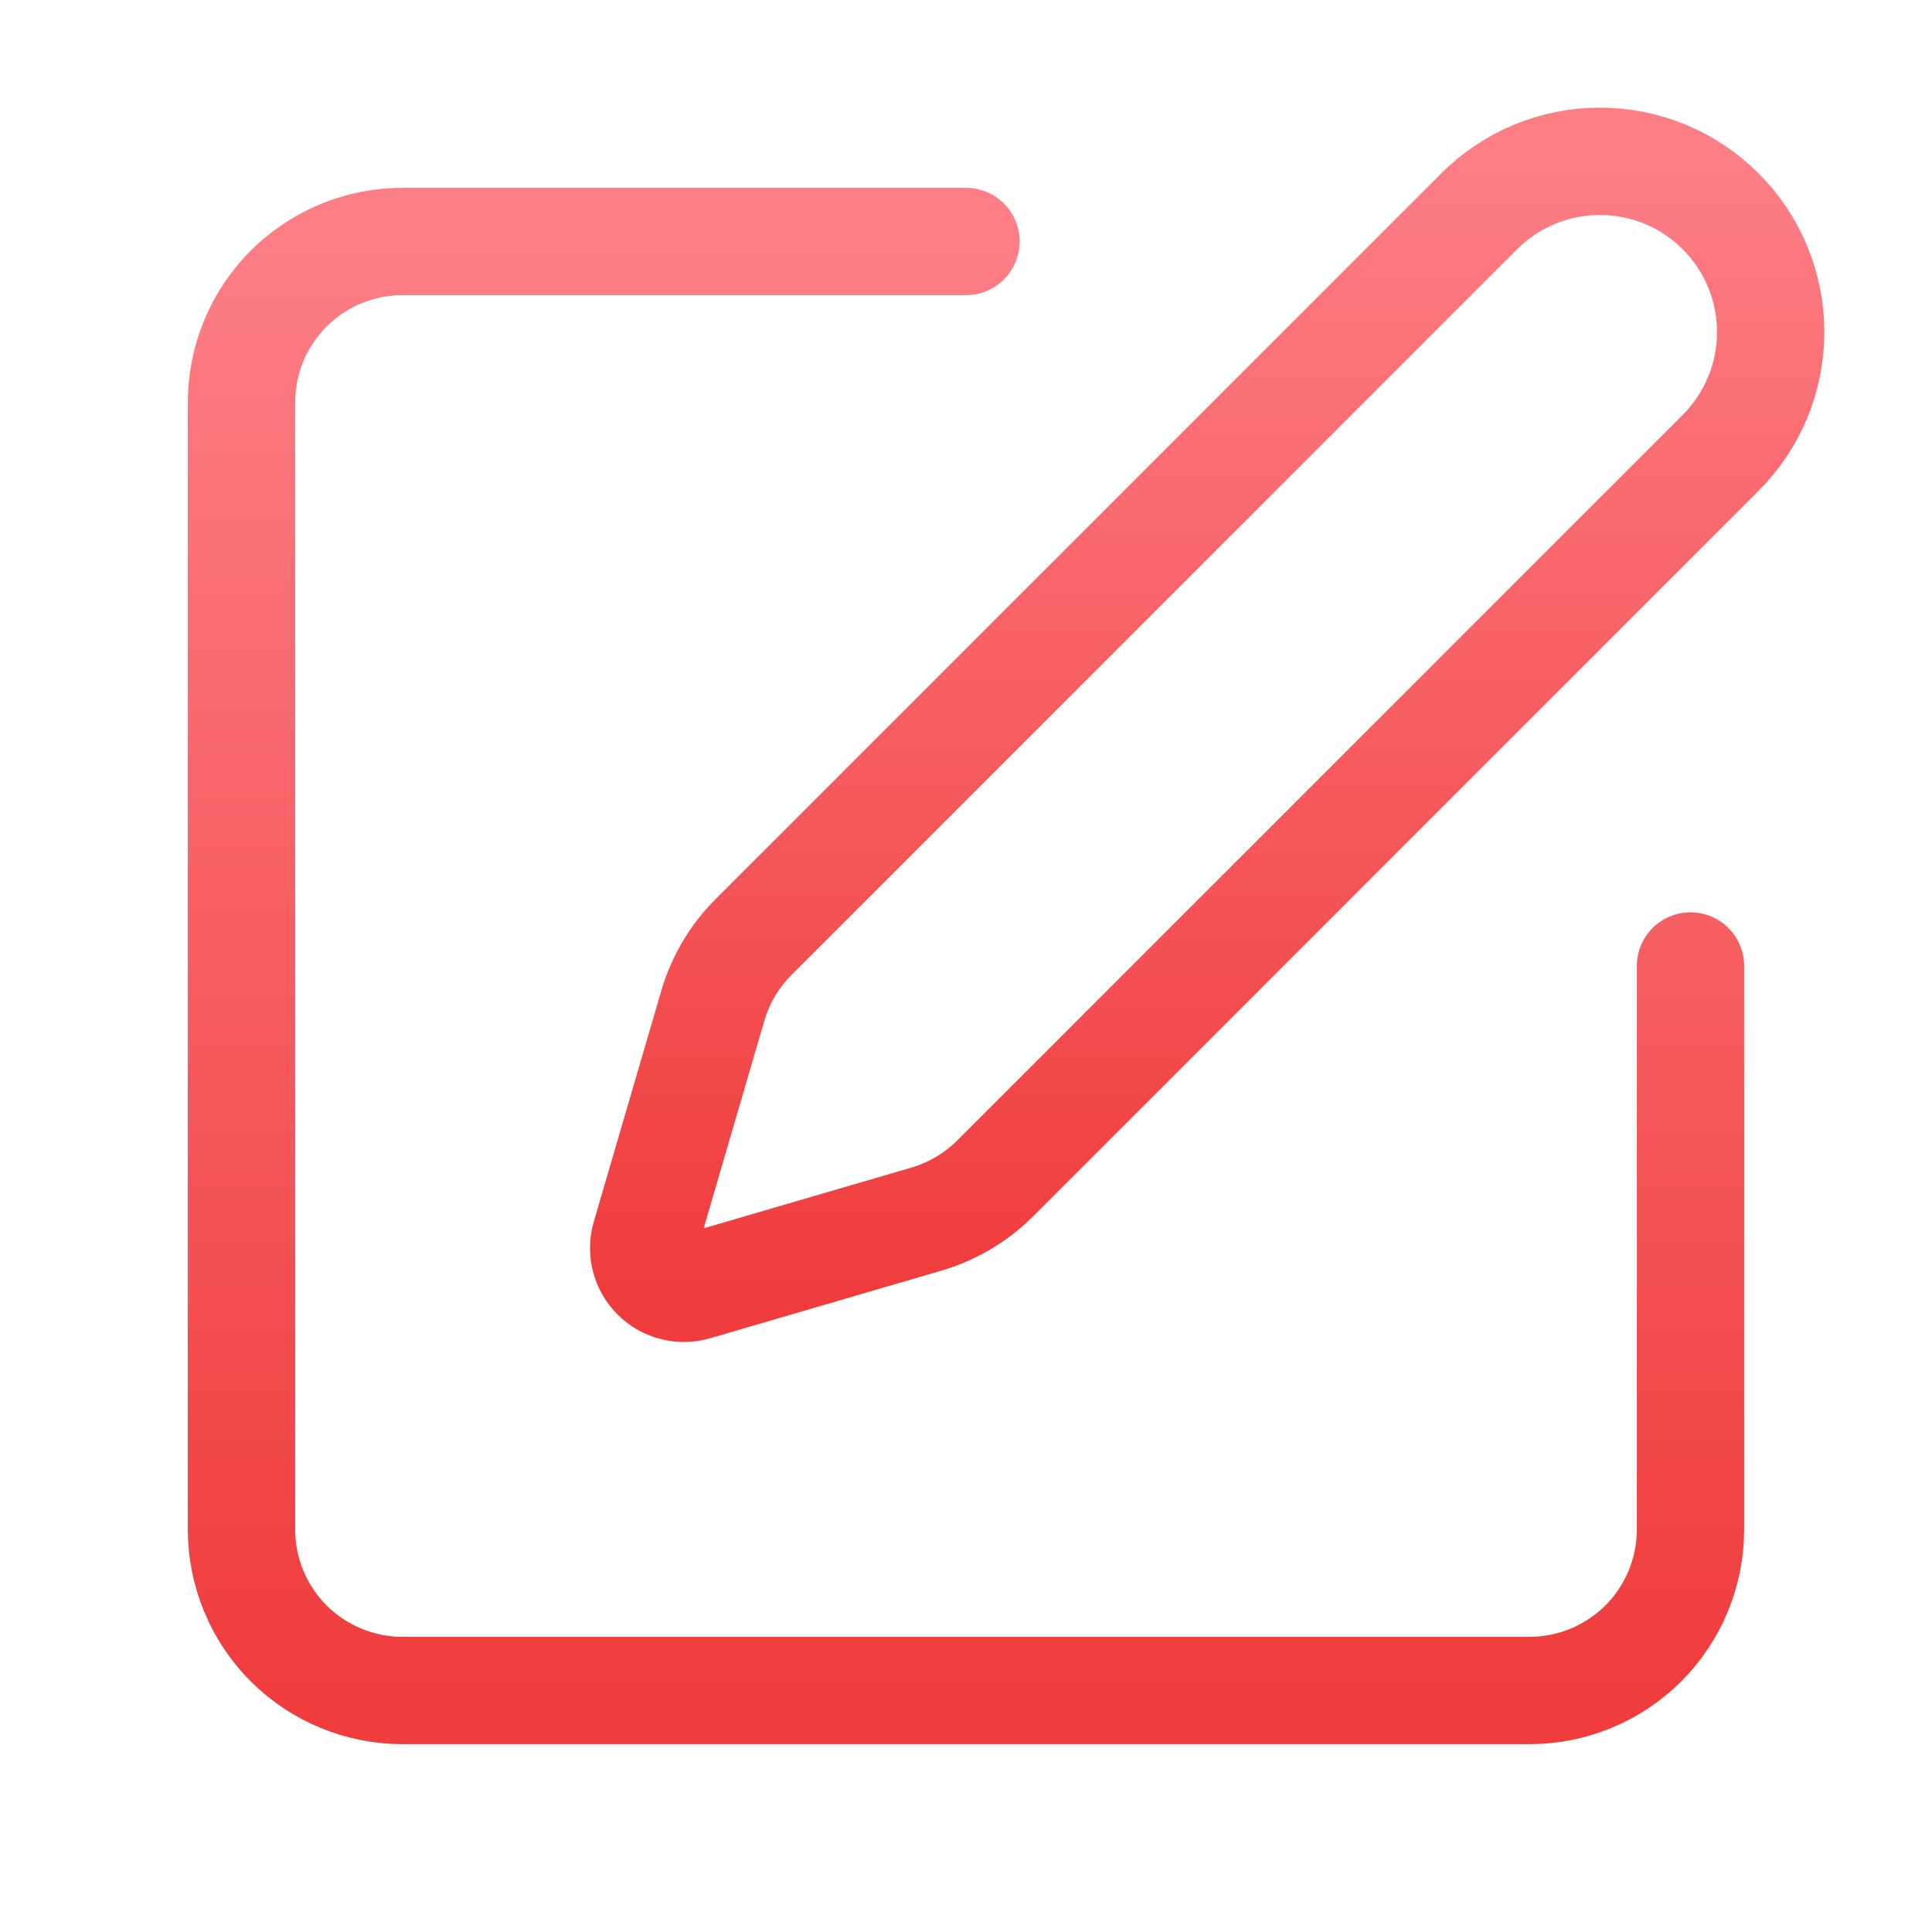 <svg width="18" height="18" viewBox="0 0 18 18" fill="none" xmlns="http://www.w3.org/2000/svg">
<path d="M9 2.25H3.75C3.352 2.25 2.971 2.408 2.689 2.689C2.408 2.971 2.25 3.352 2.25 3.75V14.25C2.25 14.648 2.408 15.029 2.689 15.311C2.971 15.592 3.352 15.75 3.75 15.75H14.25C14.648 15.75 15.029 15.592 15.311 15.311C15.592 15.029 15.75 14.648 15.75 14.25V9" stroke="url(#paint0_linear_30_1462)" stroke-linecap="round" stroke-linejoin="round"/>
<path d="M13.781 1.969C14.08 1.67 14.484 1.503 14.906 1.503C15.328 1.503 15.733 1.67 16.031 1.969C16.33 2.267 16.497 2.672 16.497 3.094C16.497 3.516 16.33 3.92 16.031 4.219L9.272 10.979C9.093 11.157 8.873 11.287 8.632 11.358L6.477 11.988C6.412 12.007 6.344 12.008 6.279 11.991C6.214 11.975 6.154 11.941 6.107 11.893C6.059 11.846 6.025 11.786 6.009 11.721C5.992 11.656 5.993 11.588 6.012 11.523L6.642 9.368C6.713 9.127 6.843 8.907 7.022 8.729L13.781 1.969Z" stroke="url(#paint1_linear_30_1462)" stroke-linecap="round" stroke-linejoin="round"/>
<defs>
<linearGradient id="paint0_linear_30_1462" x1="9" y1="2.25" x2="9" y2="15.75" gradientUnits="userSpaceOnUse">
<stop stop-color="#FD7E85"/>
<stop offset="1" stop-color="#F03C3D"/>
</linearGradient>
<linearGradient id="paint1_linear_30_1462" x1="11.247" y1="1.503" x2="11.247" y2="12.003" gradientUnits="userSpaceOnUse">
<stop stop-color="#FD7E85"/>
<stop offset="1" stop-color="#F03C3D"/>
</linearGradient>
</defs>
</svg>

